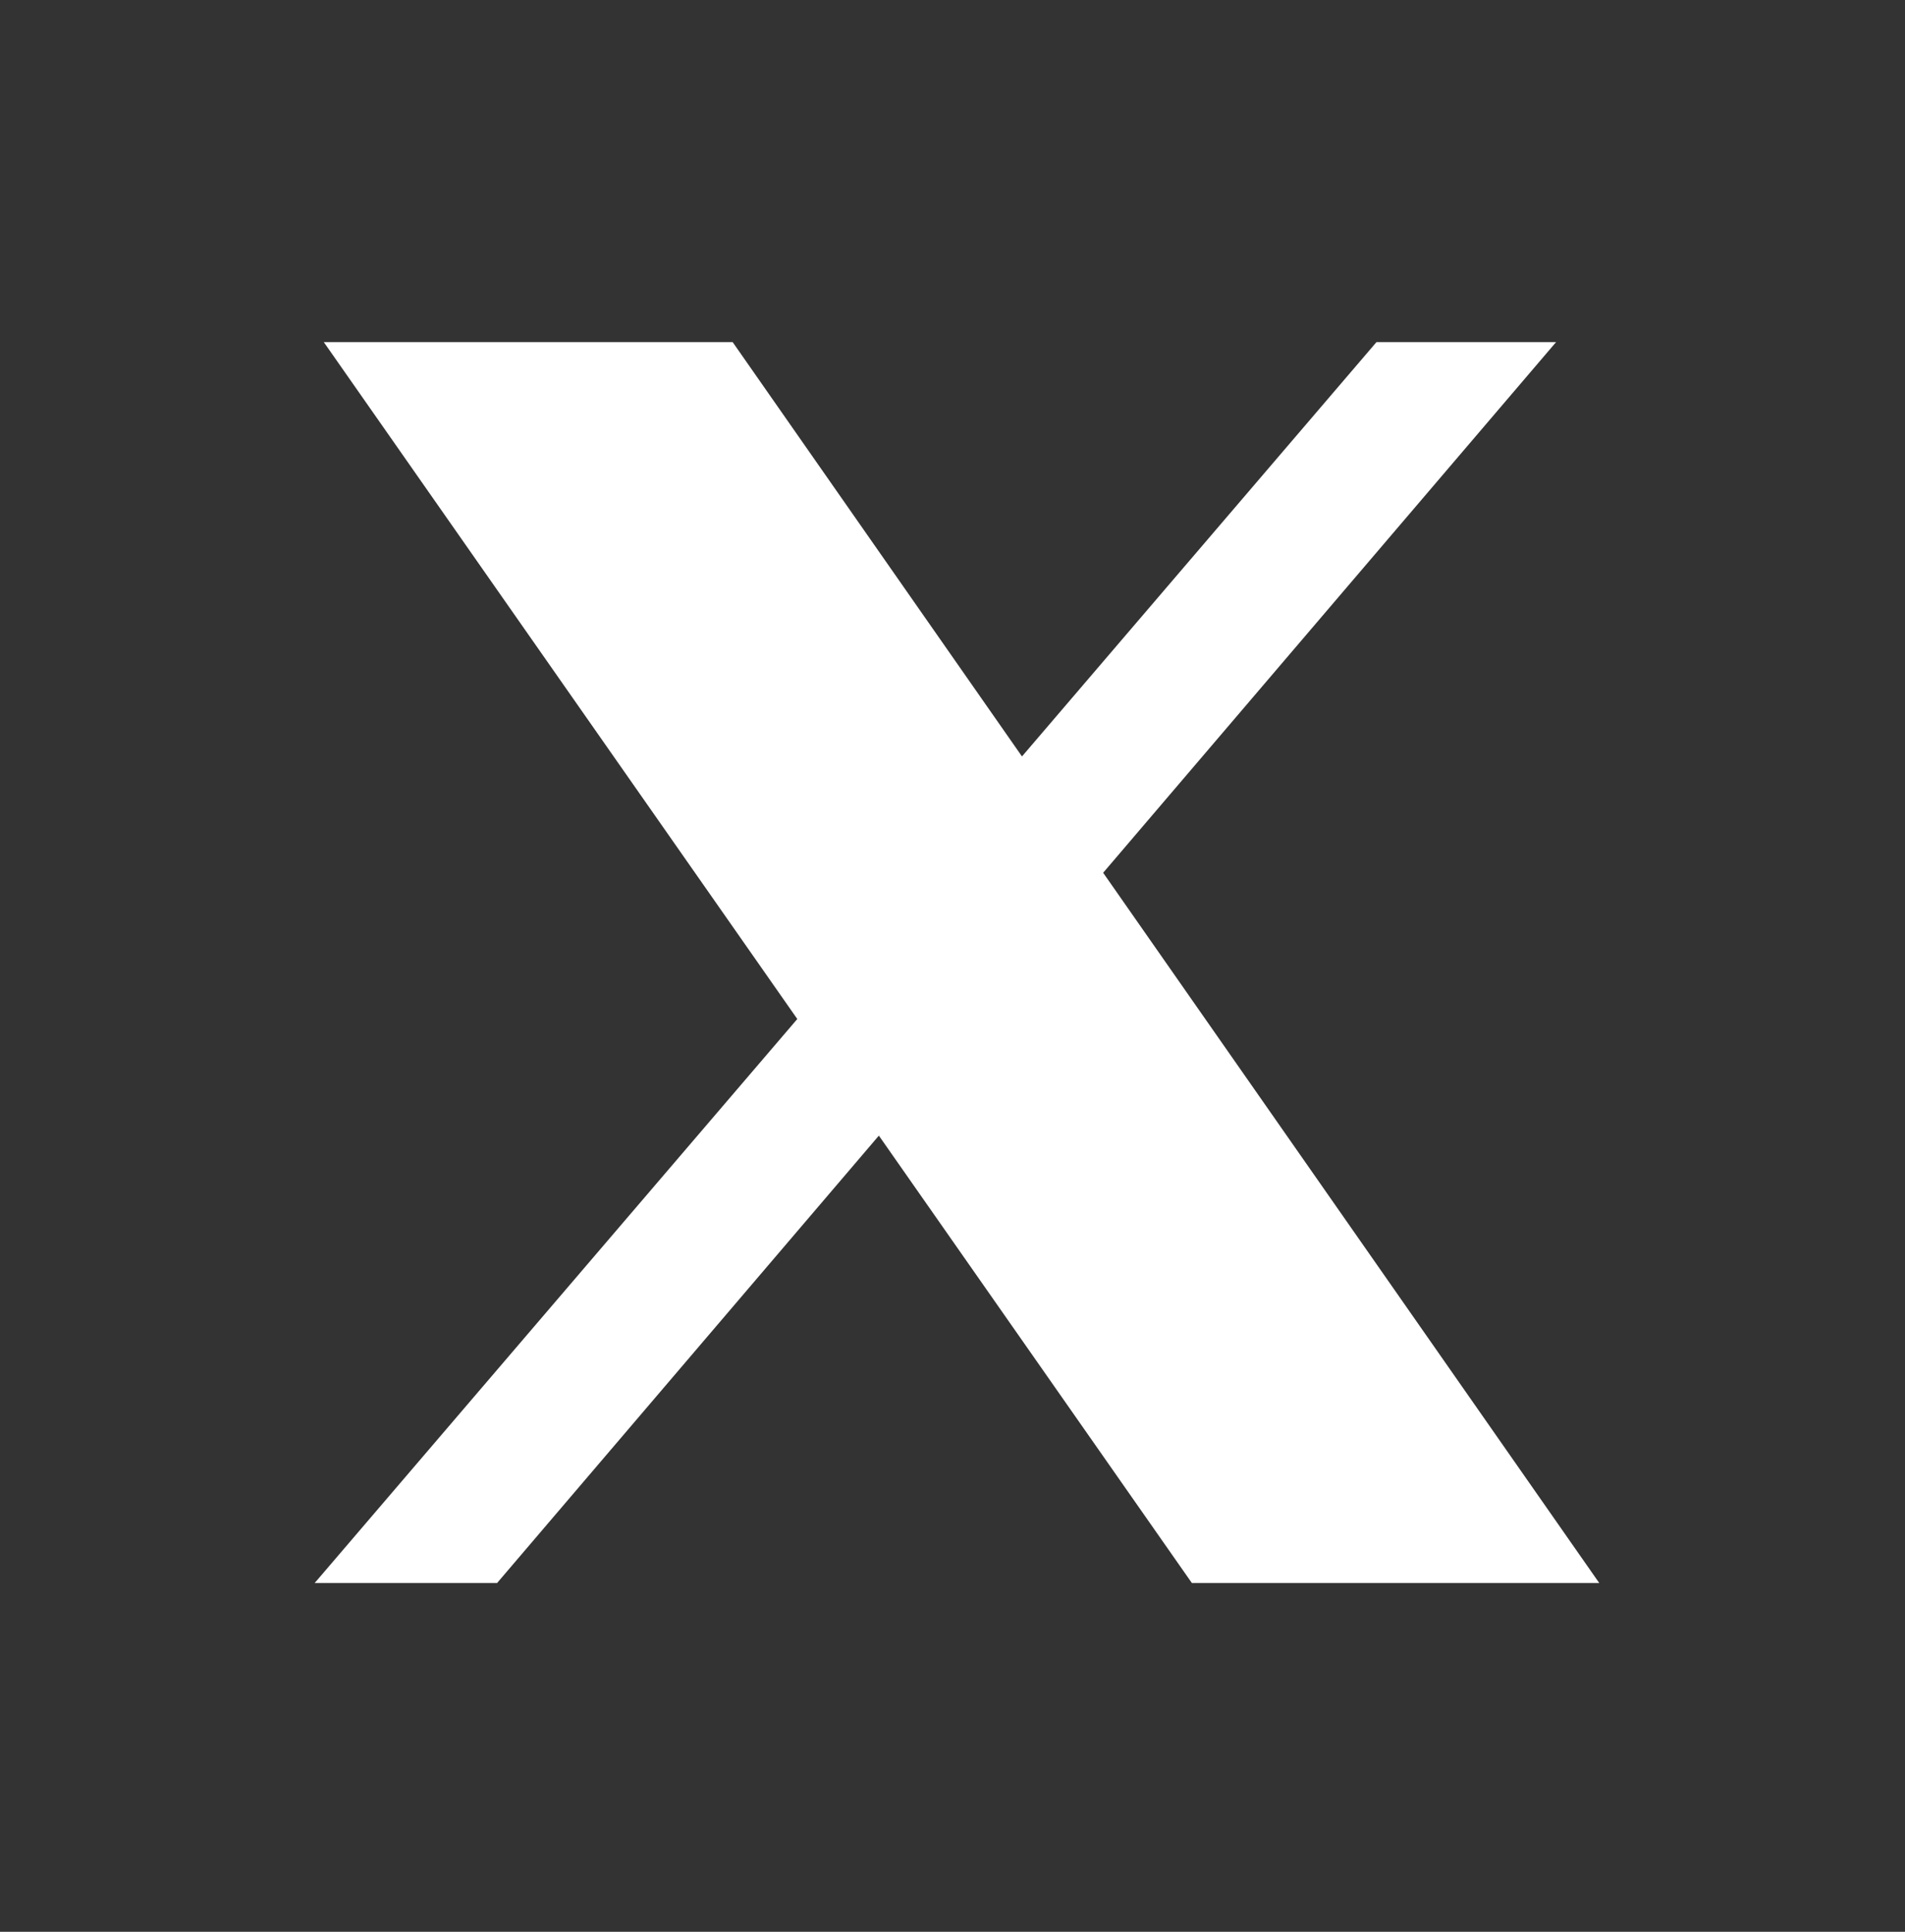 <svg width="72" height="73" viewBox="0 0 72 73" xmlns="http://www.w3.org/2000/svg">
<rect x="0" y="0" width="72" height="73" fill="#333333" stroke="none"/>
<path d="M12.238 12.928L30.134 38.507L11.892 59.822H18.786L33.217 42.914L45.048 59.822H60.445L41.694 32.981L58.812 12.928H52.024L38.626 28.585L27.691 12.928H12.238Z" fill="white"/>
</svg>
